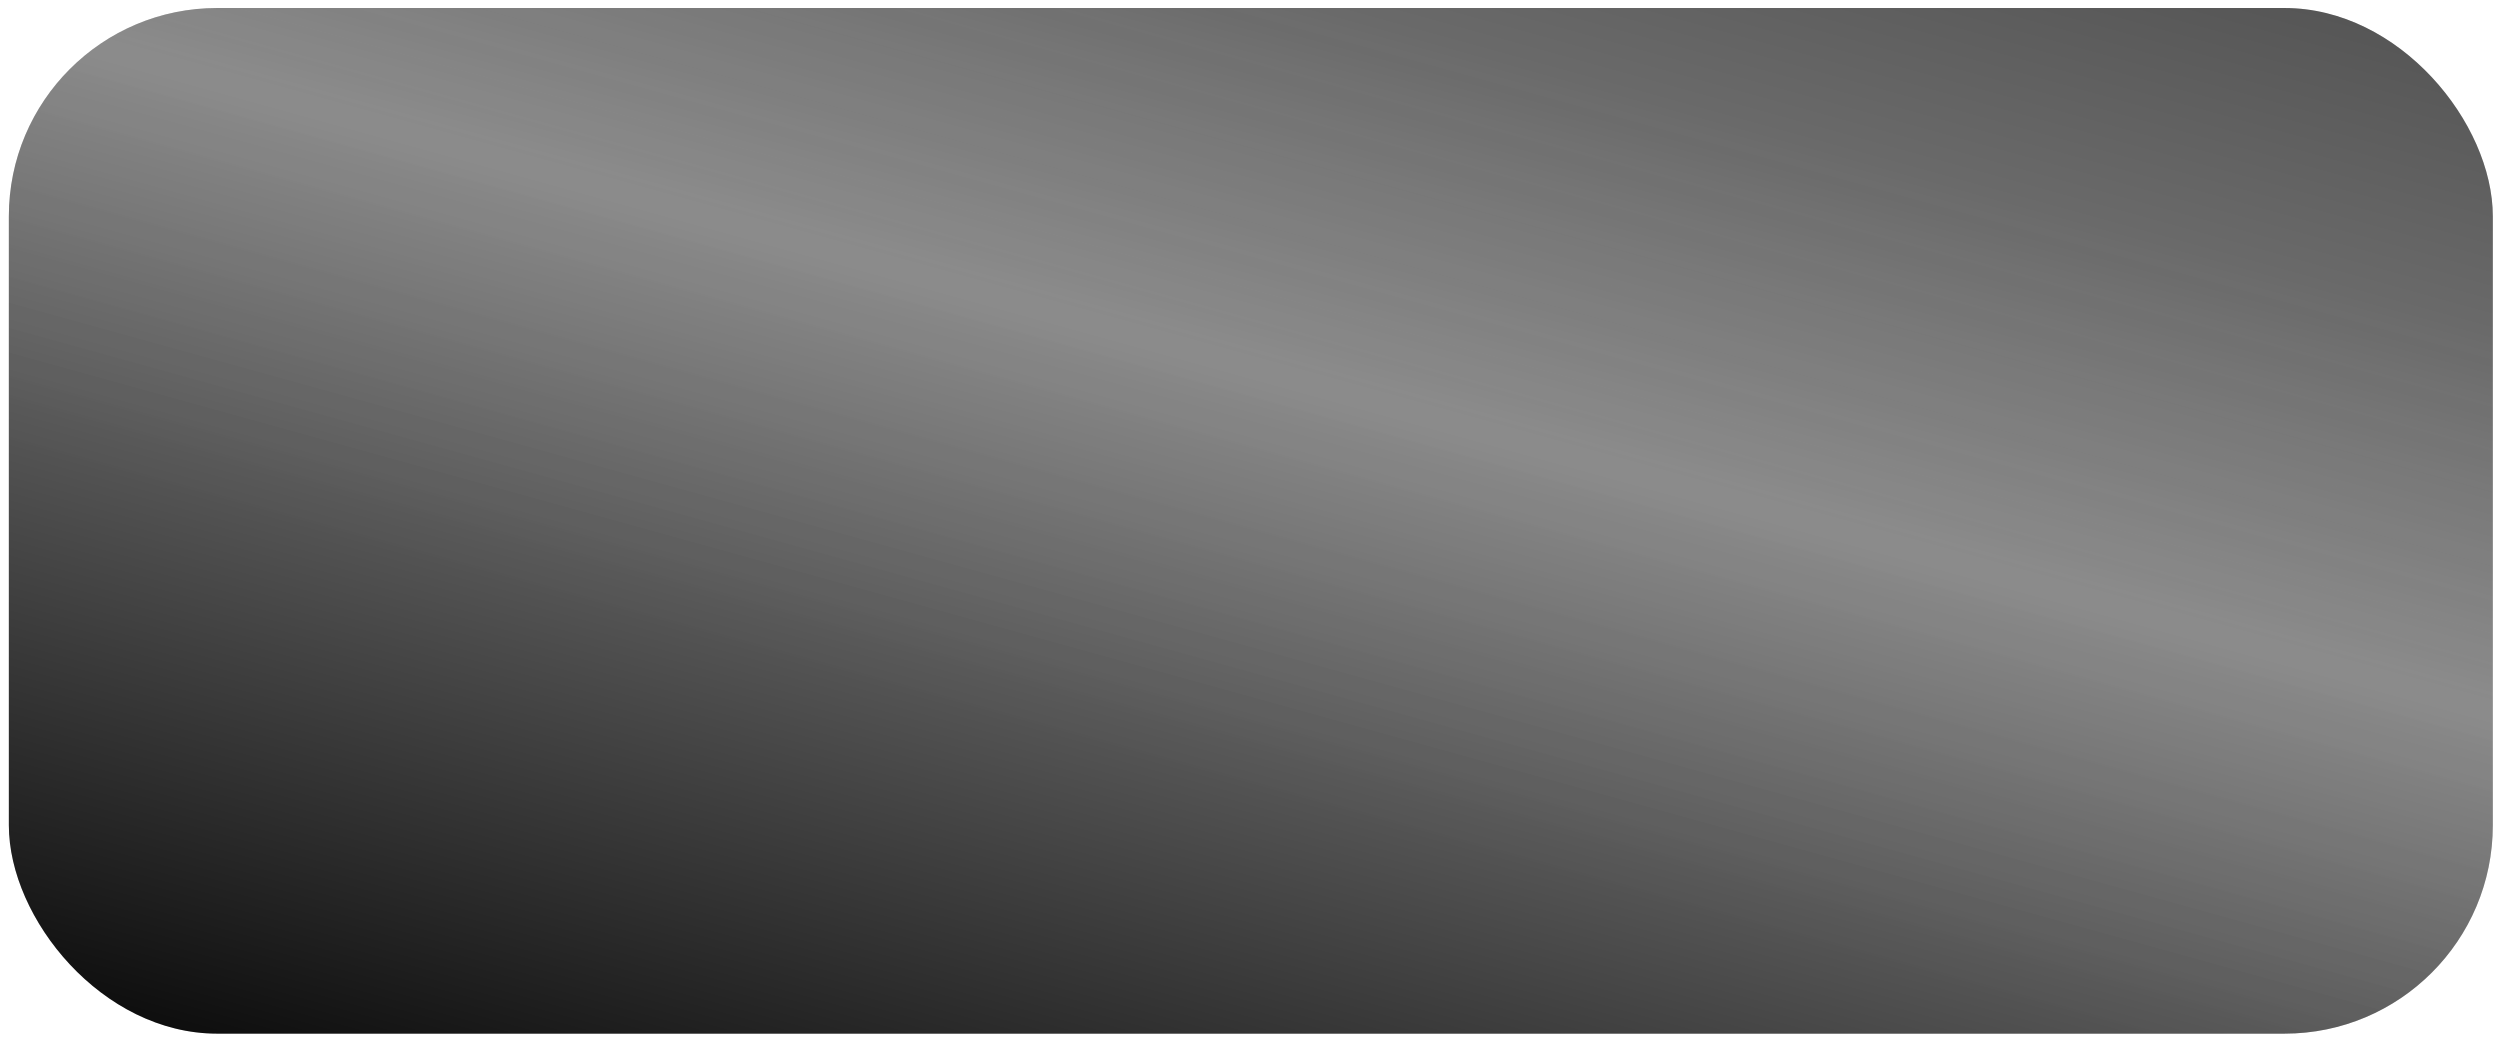 <svg width="156" height="65" viewBox="0 0 156 65" fill="none" xmlns="http://www.w3.org/2000/svg">
<rect x="0.552" y="0.5" width="155" height="64" rx="13" fill="#D9D9D9"/>
<rect x="0.552" y="0.5" width="155" height="64" rx="13" fill="url(#paint0_linear_661_5991)"/>
<defs>
<linearGradient id="paint0_linear_661_5991" x1="155.552" y1="-14.269" x2="123.372" y2="101.803" gradientUnits="userSpaceOnUse">
<stop stop-color="#414141"/>
<stop offset="0.281" stop-color="#6A6A6A"/>
<stop offset="0.469" stop-color="#787878" stop-opacity="0.8"/>
<stop offset="0.682" stop-color="#525252"/>
<stop offset="1" stop-color="#010101"/>
</linearGradient>
</defs>
</svg>
